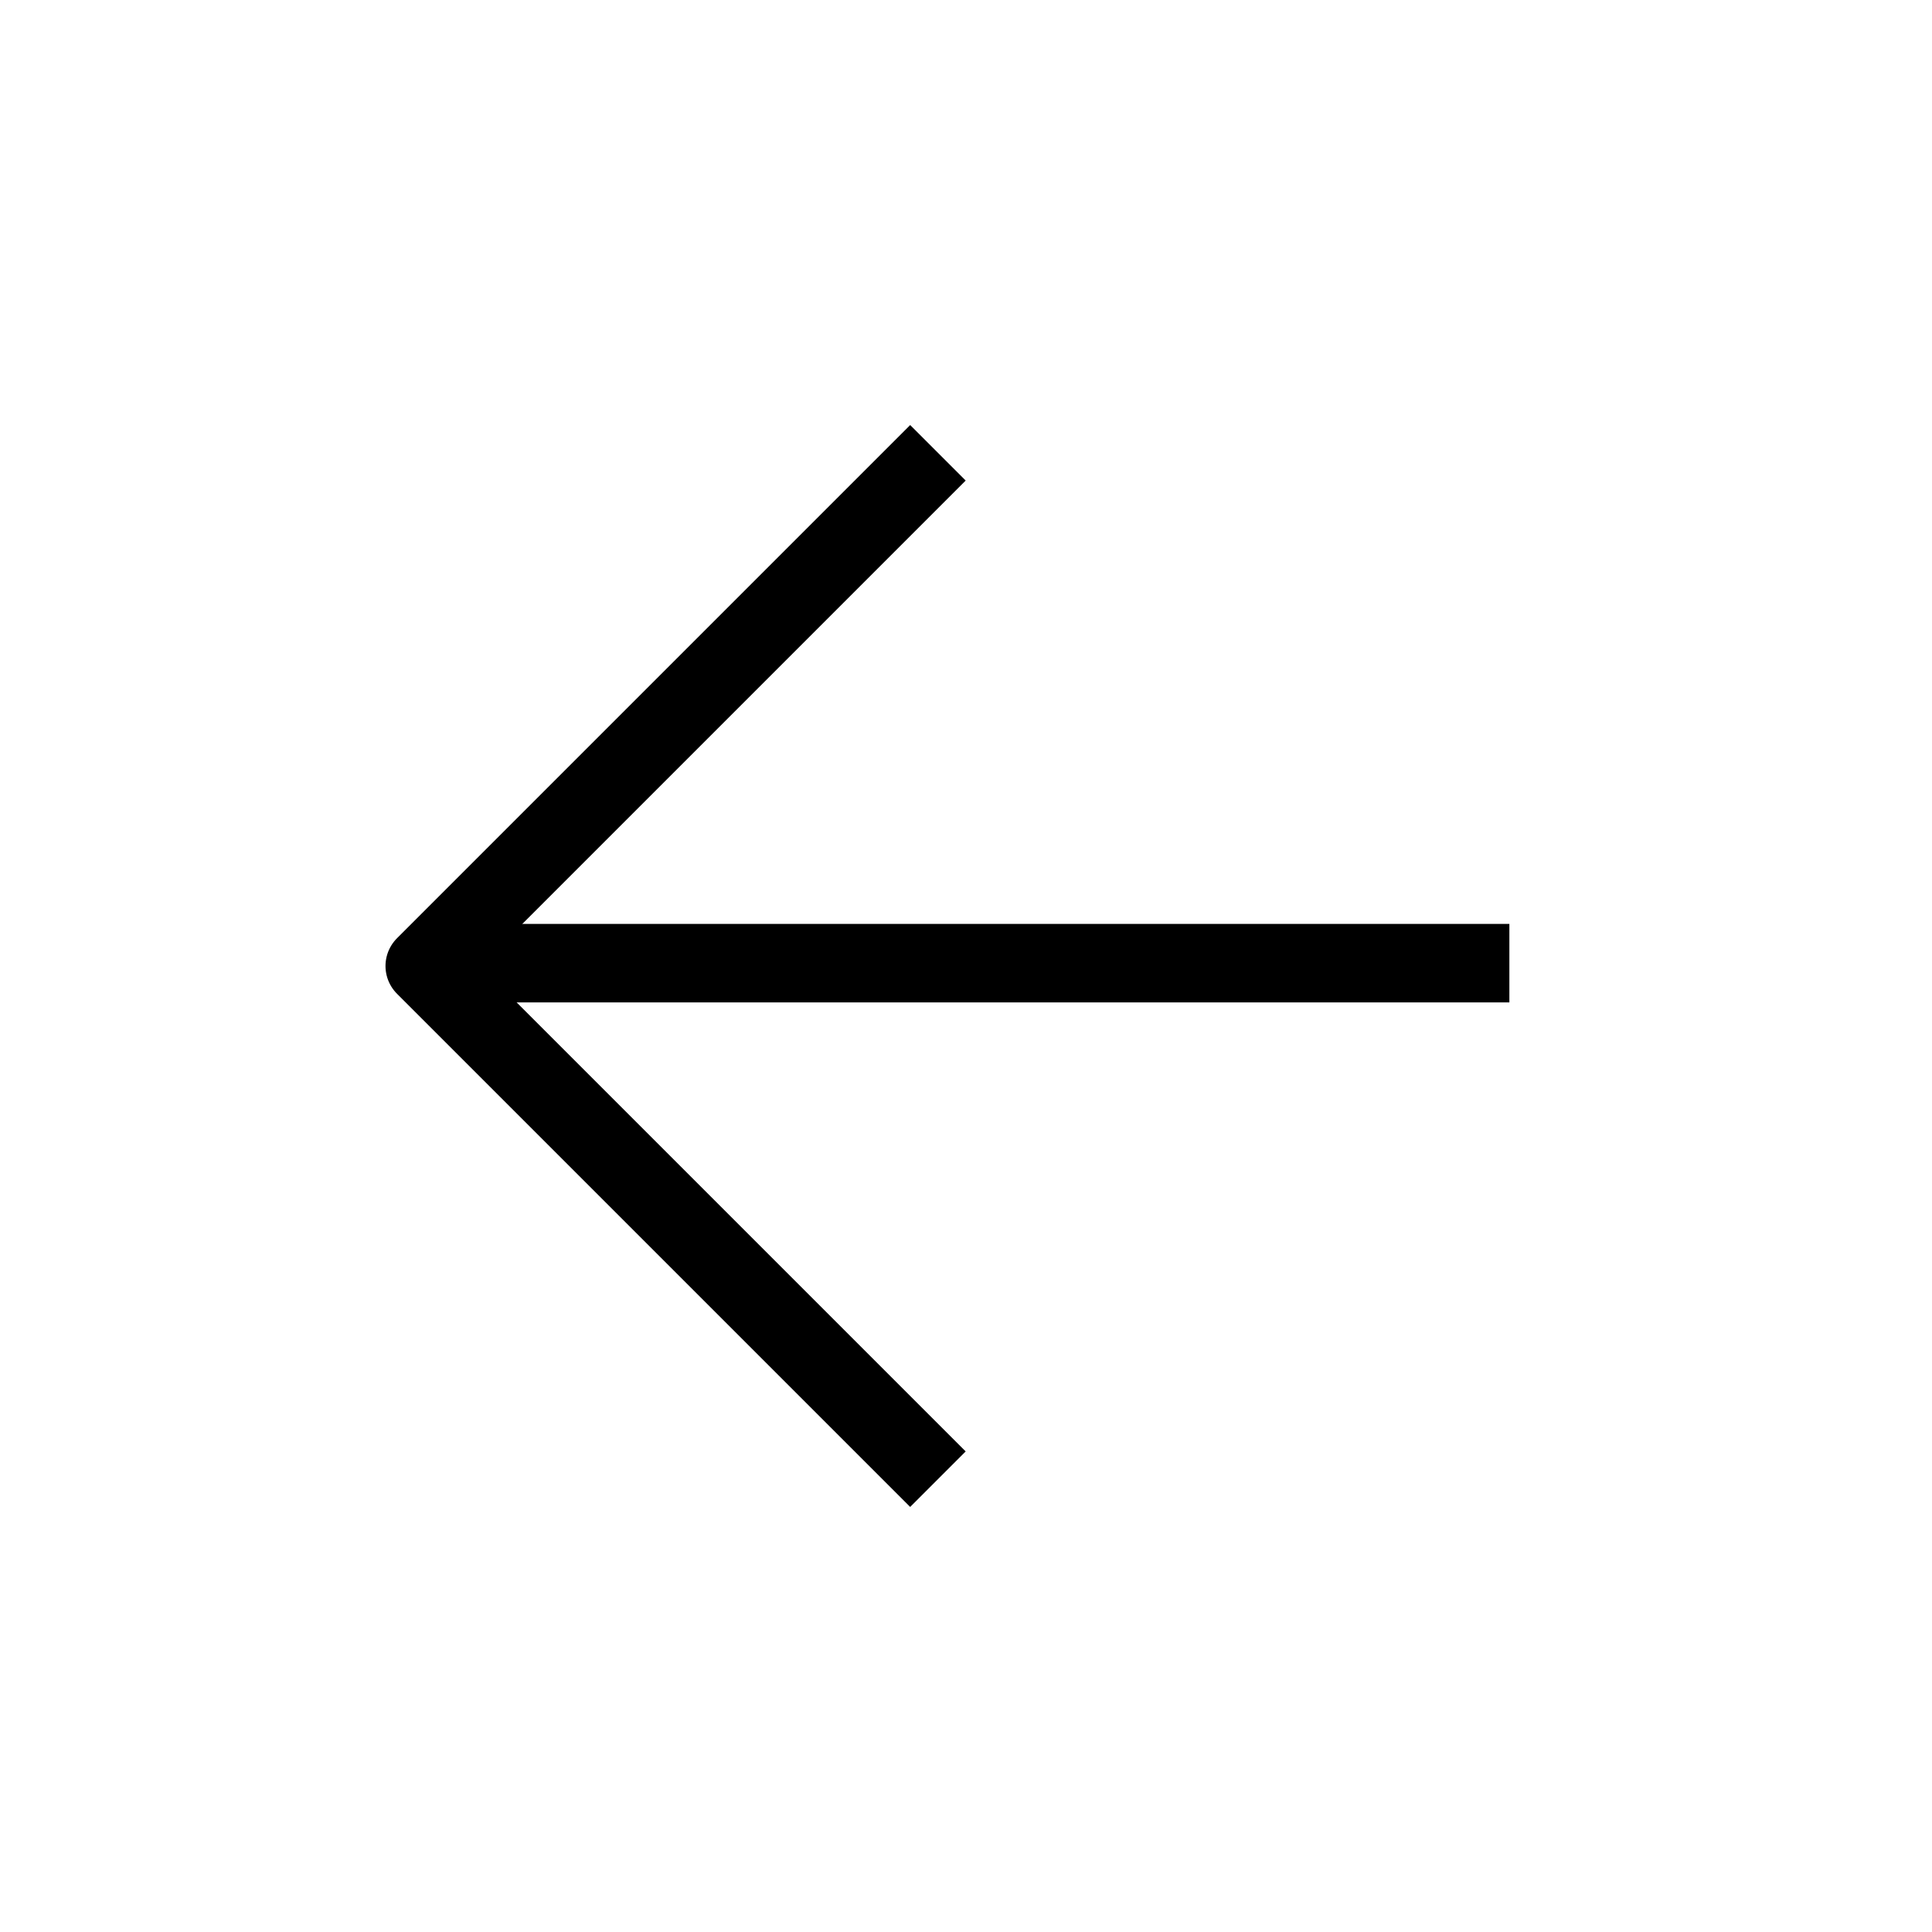 <svg xmlns="http://www.w3.org/2000/svg" viewBox="0 0 32 32" class="sc-17dt15x-70 csuytw"><path style="fill:transparent" d="M0 0h32v32H0z"></path><path data-name="Path 473" d="m18.035 17.547-8.5 8.5 8.5 8.5" transform="translate(-2.5 -10.047)" style="stroke-linejoin:round;fill:none;stroke:#000;stroke-width:1.3px"></path><path data-name="Line 7" transform="translate(7 15.953)" style="fill:none;stroke:#000;stroke-width:1.3px" d="M18 0H0"></path></svg>